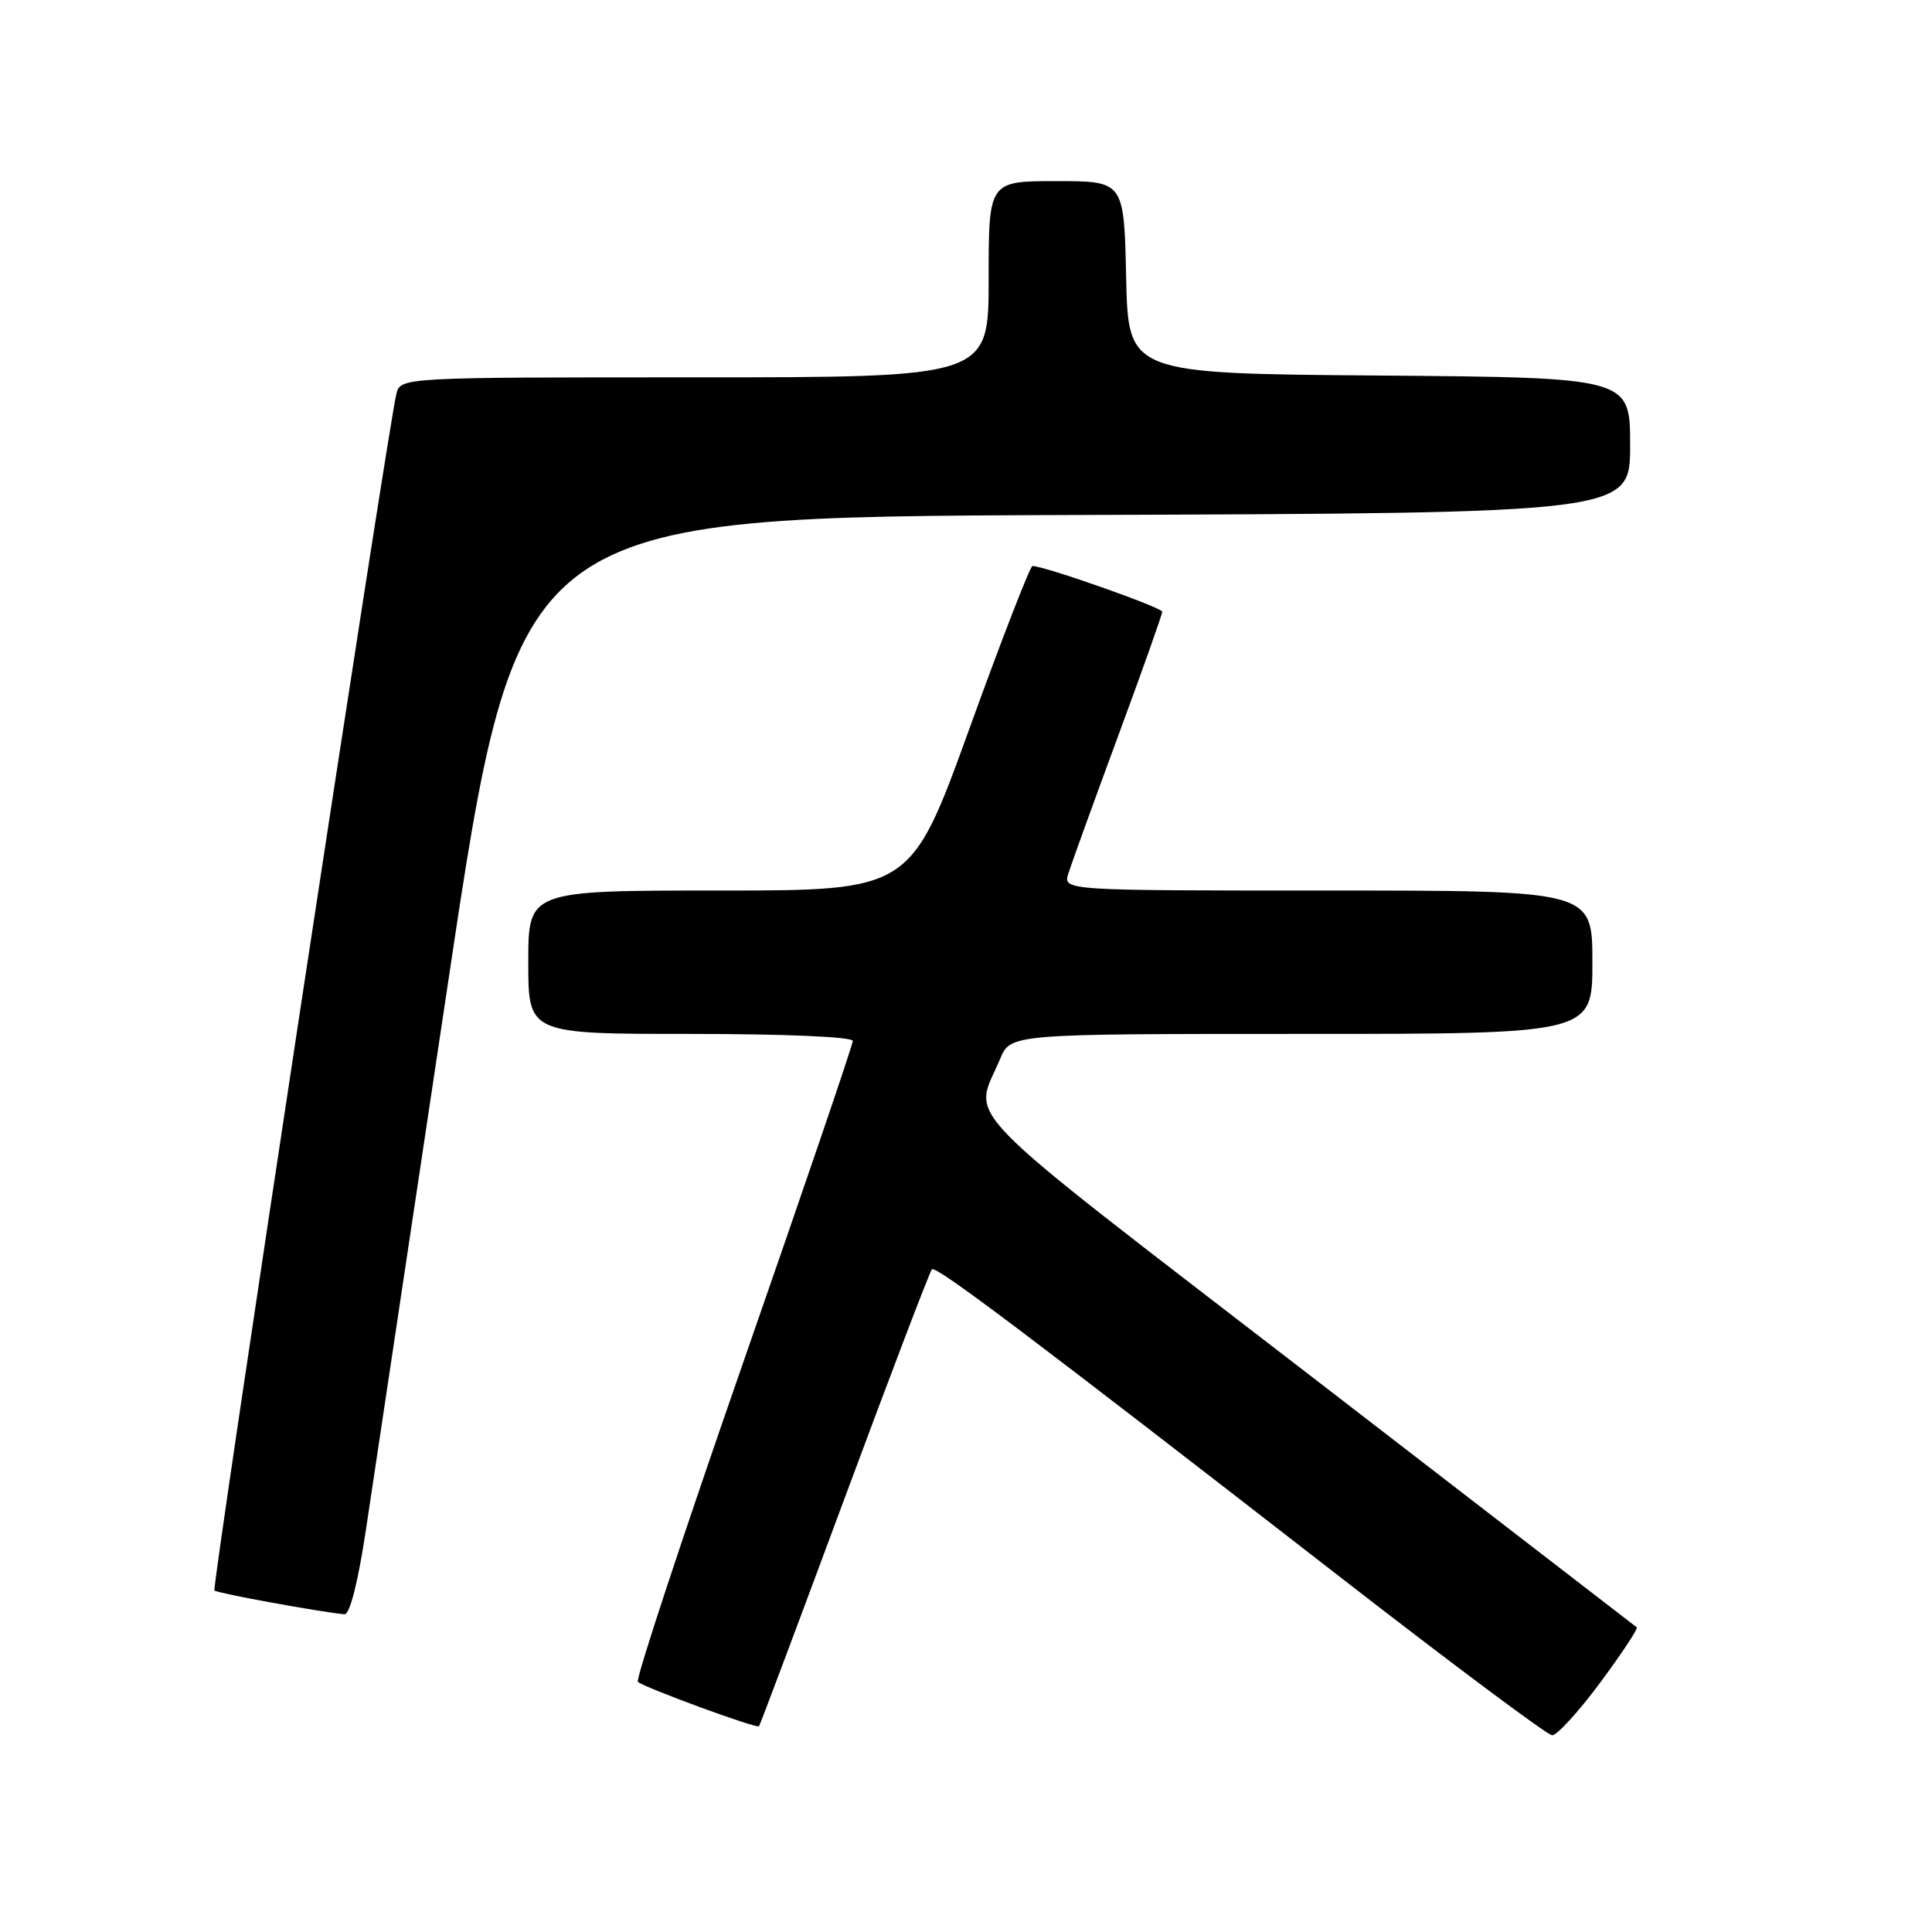 <?xml version="1.0" encoding="UTF-8" standalone="no"?>
<!DOCTYPE svg PUBLIC "-//W3C//DTD SVG 1.1//EN" "http://www.w3.org/Graphics/SVG/1.1/DTD/svg11.dtd" >
<svg xmlns="http://www.w3.org/2000/svg" xmlns:xlink="http://www.w3.org/1999/xlink" version="1.1" viewBox="0 0 256 256">
 <g >
 <path fill="currentColor"
d=" M 212.03 222.96 C 214.90 219.09 217.08 215.79 216.88 215.63 C 216.67 215.47 197.01 200.32 173.20 181.95 C 125.53 145.21 128.99 148.75 132.52 140.31 C 133.90 137.00 133.90 137.00 172.45 137.00 C 211.00 137.00 211.00 137.00 211.00 127.50 C 211.00 118.00 211.00 118.00 175.93 118.00 C 140.87 118.00 140.87 118.00 141.56 115.75 C 141.95 114.51 144.90 106.35 148.13 97.60 C 151.36 88.86 154.00 81.41 154.00 81.06 C 154.00 80.50 138.39 75.00 136.81 75.00 C 136.50 75.00 132.74 84.68 128.47 96.50 C 120.69 118.00 120.69 118.00 95.34 118.00 C 70.00 118.00 70.00 118.00 70.00 127.50 C 70.00 137.00 70.00 137.00 91.50 137.00 C 104.02 137.00 113.00 137.39 113.00 137.93 C 113.00 138.44 106.46 157.62 98.47 180.56 C 90.48 203.51 84.20 222.53 84.52 222.85 C 85.23 223.56 100.26 229.08 100.57 228.74 C 100.70 228.61 105.79 215.04 111.89 198.59 C 117.99 182.14 123.21 168.46 123.48 168.19 C 124.01 167.66 135.86 176.58 177.50 208.91 C 192.35 220.44 205.02 229.90 205.66 229.93 C 206.29 229.97 209.16 226.83 212.03 222.96 Z  M 48.48 202.75 C 49.41 196.56 54.33 163.82 59.40 130.00 C 68.62 68.50 68.62 68.50 142.31 68.24 C 216.00 67.99 216.00 67.99 216.00 59.01 C 216.00 50.03 216.00 50.03 182.75 49.76 C 149.50 49.50 149.50 49.50 149.22 36.75 C 148.94 24.00 148.94 24.00 139.97 24.00 C 131.00 24.00 131.00 24.00 131.00 37.00 C 131.00 50.00 131.00 50.00 92.02 50.00 C 53.04 50.00 53.04 50.00 52.51 52.25 C 51.28 57.42 28.04 210.37 28.41 210.75 C 28.77 211.11 42.48 213.61 45.64 213.90 C 46.35 213.96 47.43 209.69 48.48 202.75 Z "/>
</g>
</svg>